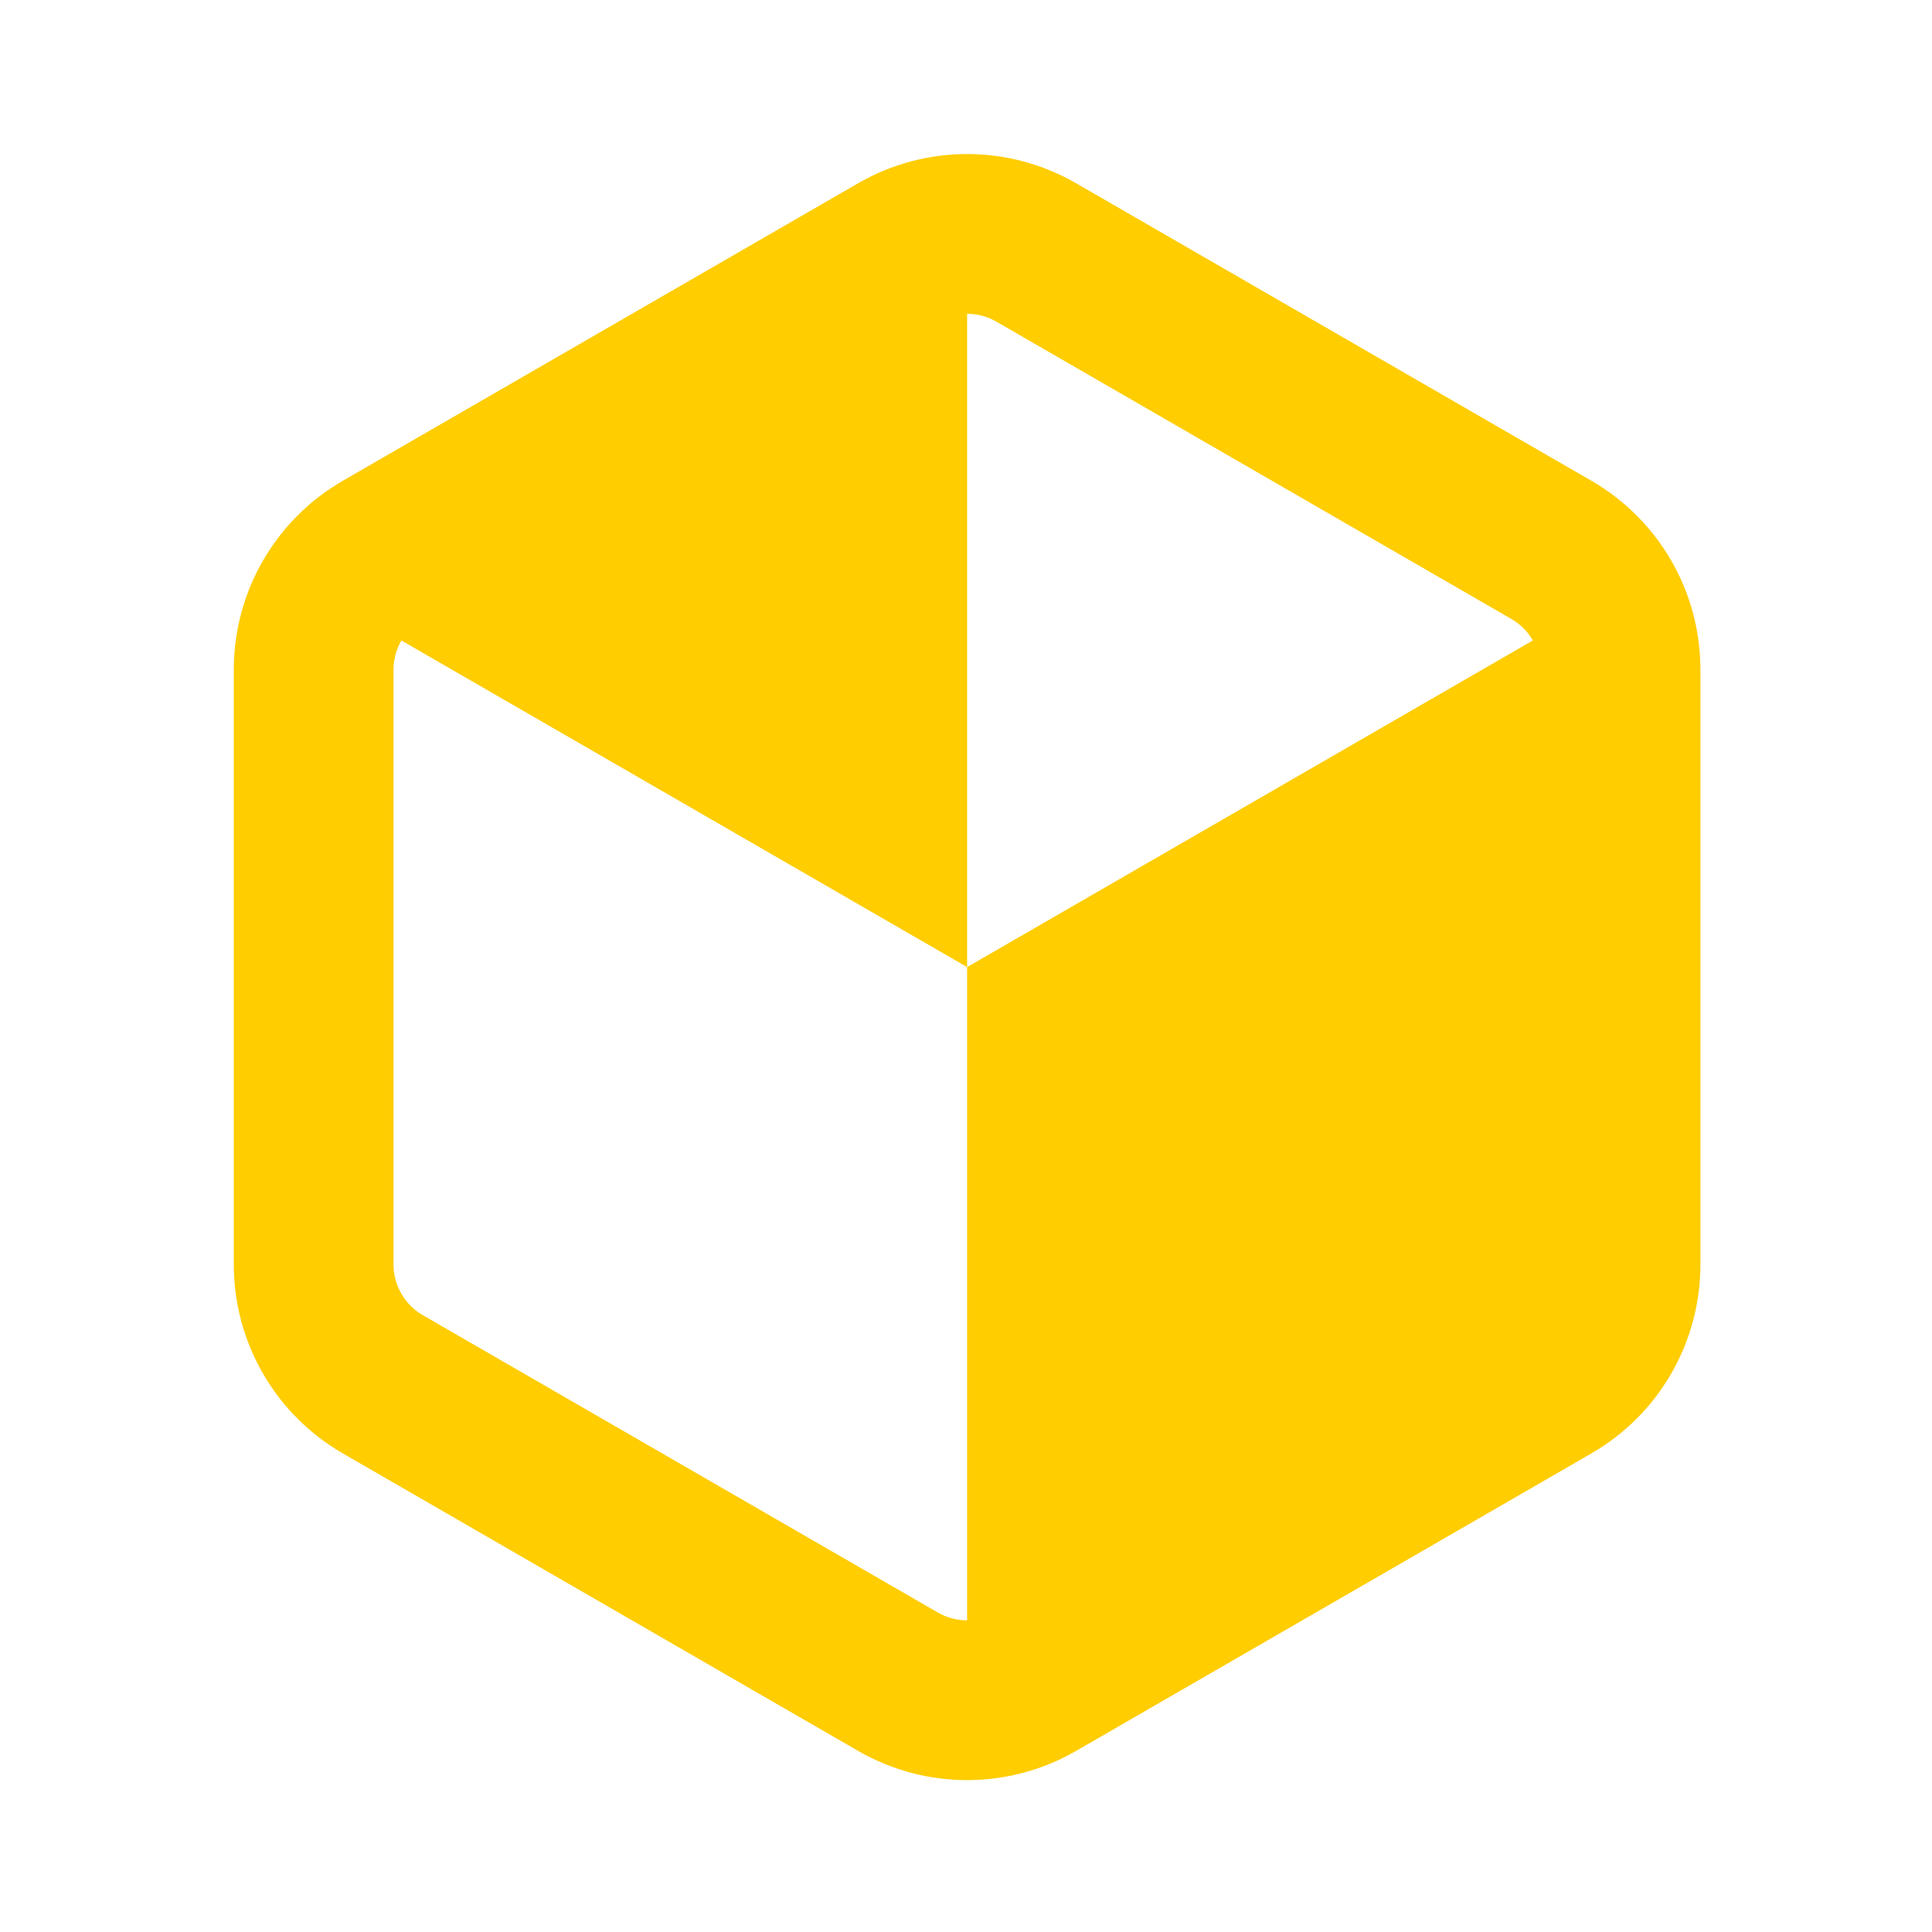 <svg clip-rule="evenodd" fill-rule="evenodd" stroke-linejoin="round" stroke-miterlimit="2" viewBox="0 0 48 48" xmlns="http://www.w3.org/2000/svg"><path fill="rgb(255, 205, 0)" d="m218.612 233.262 103.214-59.591c13.541-7.818 30.172-7.818 43.713 0l103.214 59.591c13.541 7.818 21.856 22.22 21.856 37.856v119.181c0 15.636-8.315 30.039-21.856 37.857l-103.214 59.59c-13.541 7.818-30.172 7.818-43.713 0l-103.214-59.59c-13.541-7.818-21.856-22.221-21.856-37.857v-119.181c0-15.636 8.315-30.038 21.856-37.856zm238.422 32.003c-1.013-1.755-2.477-3.249-4.281-4.29l-103.214-59.591c-1.804-1.041-3.83-1.562-5.856-1.562v130.887zm-226.703 0c-1.013 1.755-1.575 3.77-1.575 5.853v119.181c0 4.166 2.249 8.061 5.856 10.144l103.214 59.59c1.804 1.042 3.83 1.563 5.857 1.563v-130.887z" transform="matrix(.124 0 0 .124 -18.589 -16.981)"/></svg>